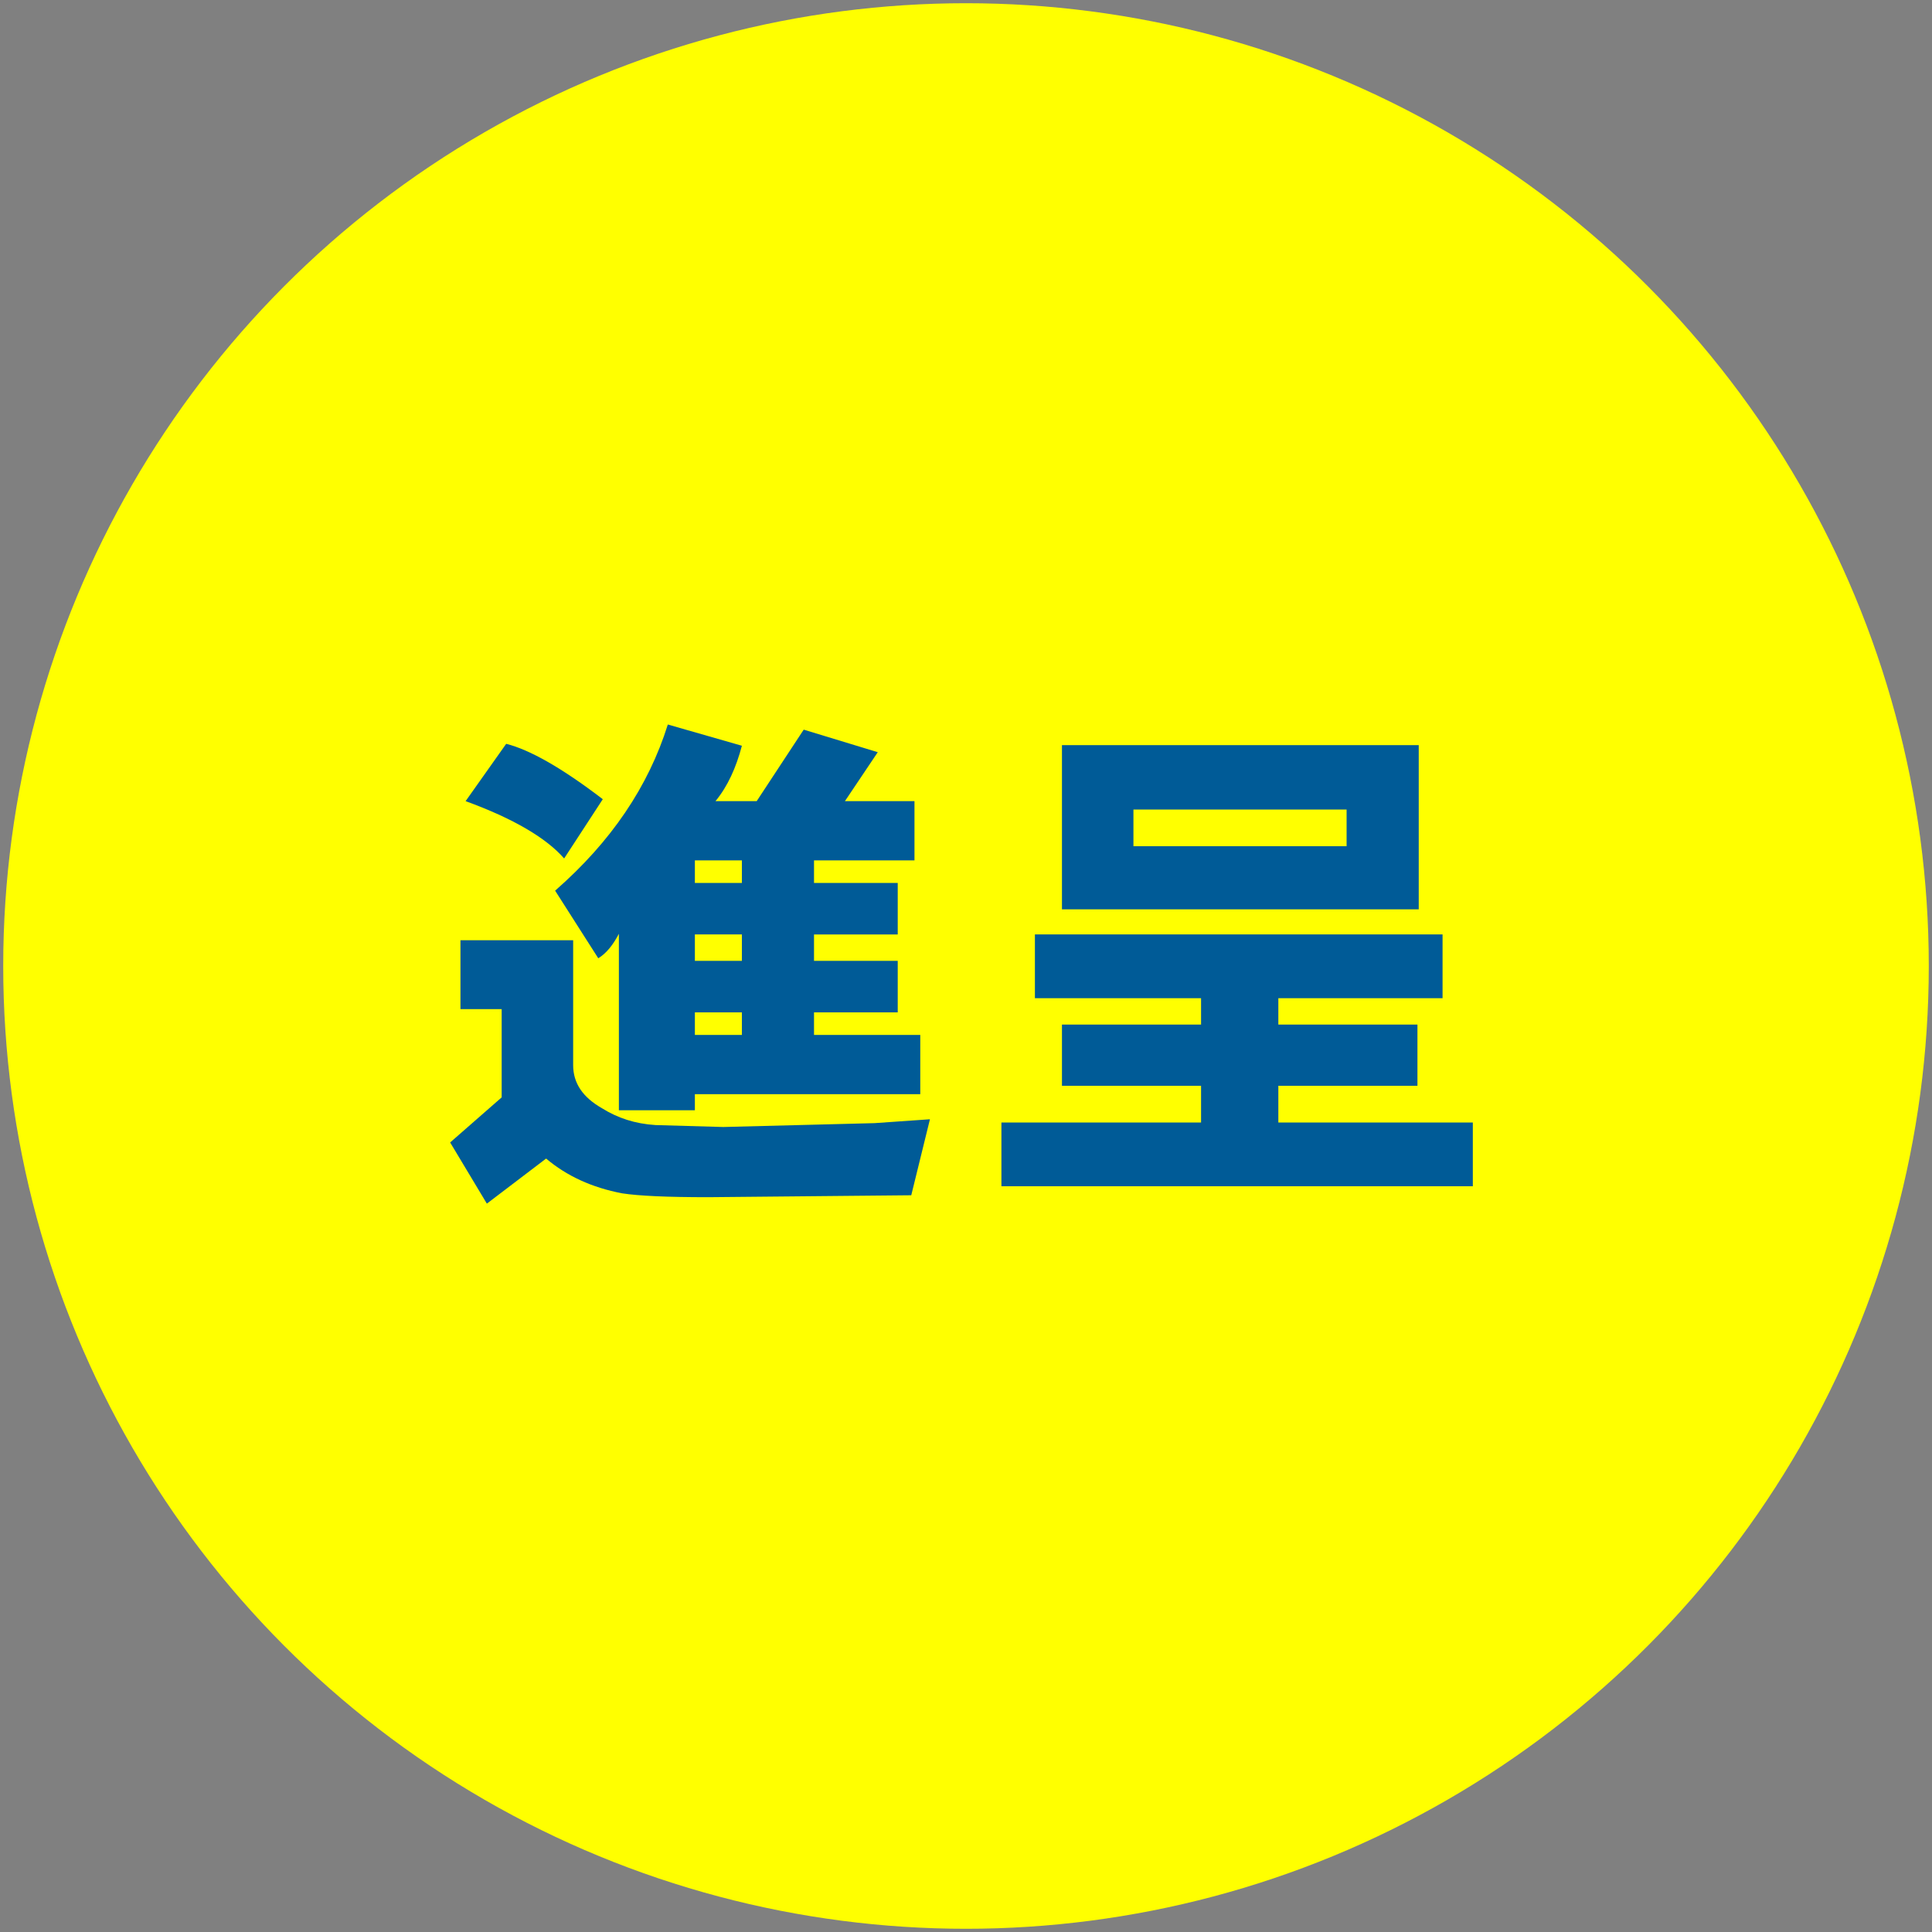 <?xml version="1.0" encoding="utf-8"?>
<!-- Generator: Adobe Illustrator 26.0.1, SVG Export Plug-In . SVG Version: 6.00 Build 0)  -->
<svg version="1.1" id="レイヤー_1" xmlns="http://www.w3.org/2000/svg" xmlns:xlink="http://www.w3.org/1999/xlink" x="0px"
	 y="0px" viewBox="0 0 300 300" style="enable-background:new 0 0 300 300;" xml:space="preserve">
<rect x="0" y="0" width="300" height="300" fill="#808080" stroke="none"/>
<style type="text/css">
	.st0{fill:#FFFF00;}
	.st1{enable-background:new    ;}
	.st2{fill:#005B97;}
</style>
<circle class="st0" cx="150" cy="150" r="149.5"/>
<g class="st1">
	<path class="st2" d="M101.8,174.7l10.5,0.3l23.5-0.6l8.6-0.6l-2.9,11.8l-31.5,0.3c-6.4,0-10.8-0.2-13.4-0.6
		c-4.7-0.9-8.6-2.7-11.8-5.4l-9.2,7l-5.7-9.5l8-7v-13.7h-6.4V146h17.5v19.4c0,2.8,1.5,5,4.5,6.7C95.9,173.6,98.6,174.5,101.8,174.7z
		 M78.6,115.5c3.6,0.9,8.6,3.7,15,8.6l-6,9.2c-2.8-3.2-7.9-6.2-15.3-8.9L78.6,115.5z M115.2,115.8c-0.9,3.4-2.2,6.3-4.1,8.6h6.4
		l7.3-11.1l11.5,3.5l-5.1,7.6h10.8v9.2h-15.6v3.5h13v8h-13v4.1h13v8h-13v3.5h16.5v9.2h-35v2.5H96.1v-27.4c-0.9,1.7-1.9,3-3.2,3.8
		l-6.7-10.5c8.7-7.6,14.5-16.2,17.5-25.8L115.2,115.8z M107.9,137.1h7.3v-3.5h-7.3V137.1z M107.9,149.2h7.3v-4.1h-7.3V149.2z
		 M107.9,160.7h7.3v-3.5h-7.3V160.7z"/>
	<path class="st2" d="M155.6,174.3h30.9v-5.7h-21.6v-9.5h21.6v-4.1h-25.8v-9.9h63.3v9.9h-25.5v4.1h21.6v9.5h-21.6v5.7h30.2v9.9
		h-73.2V174.3z M164.9,141.2v-25.5h55.4v25.5H164.9z M209.1,125.7H176v5.7h33.1V125.7z"/>
</g>
</svg>
